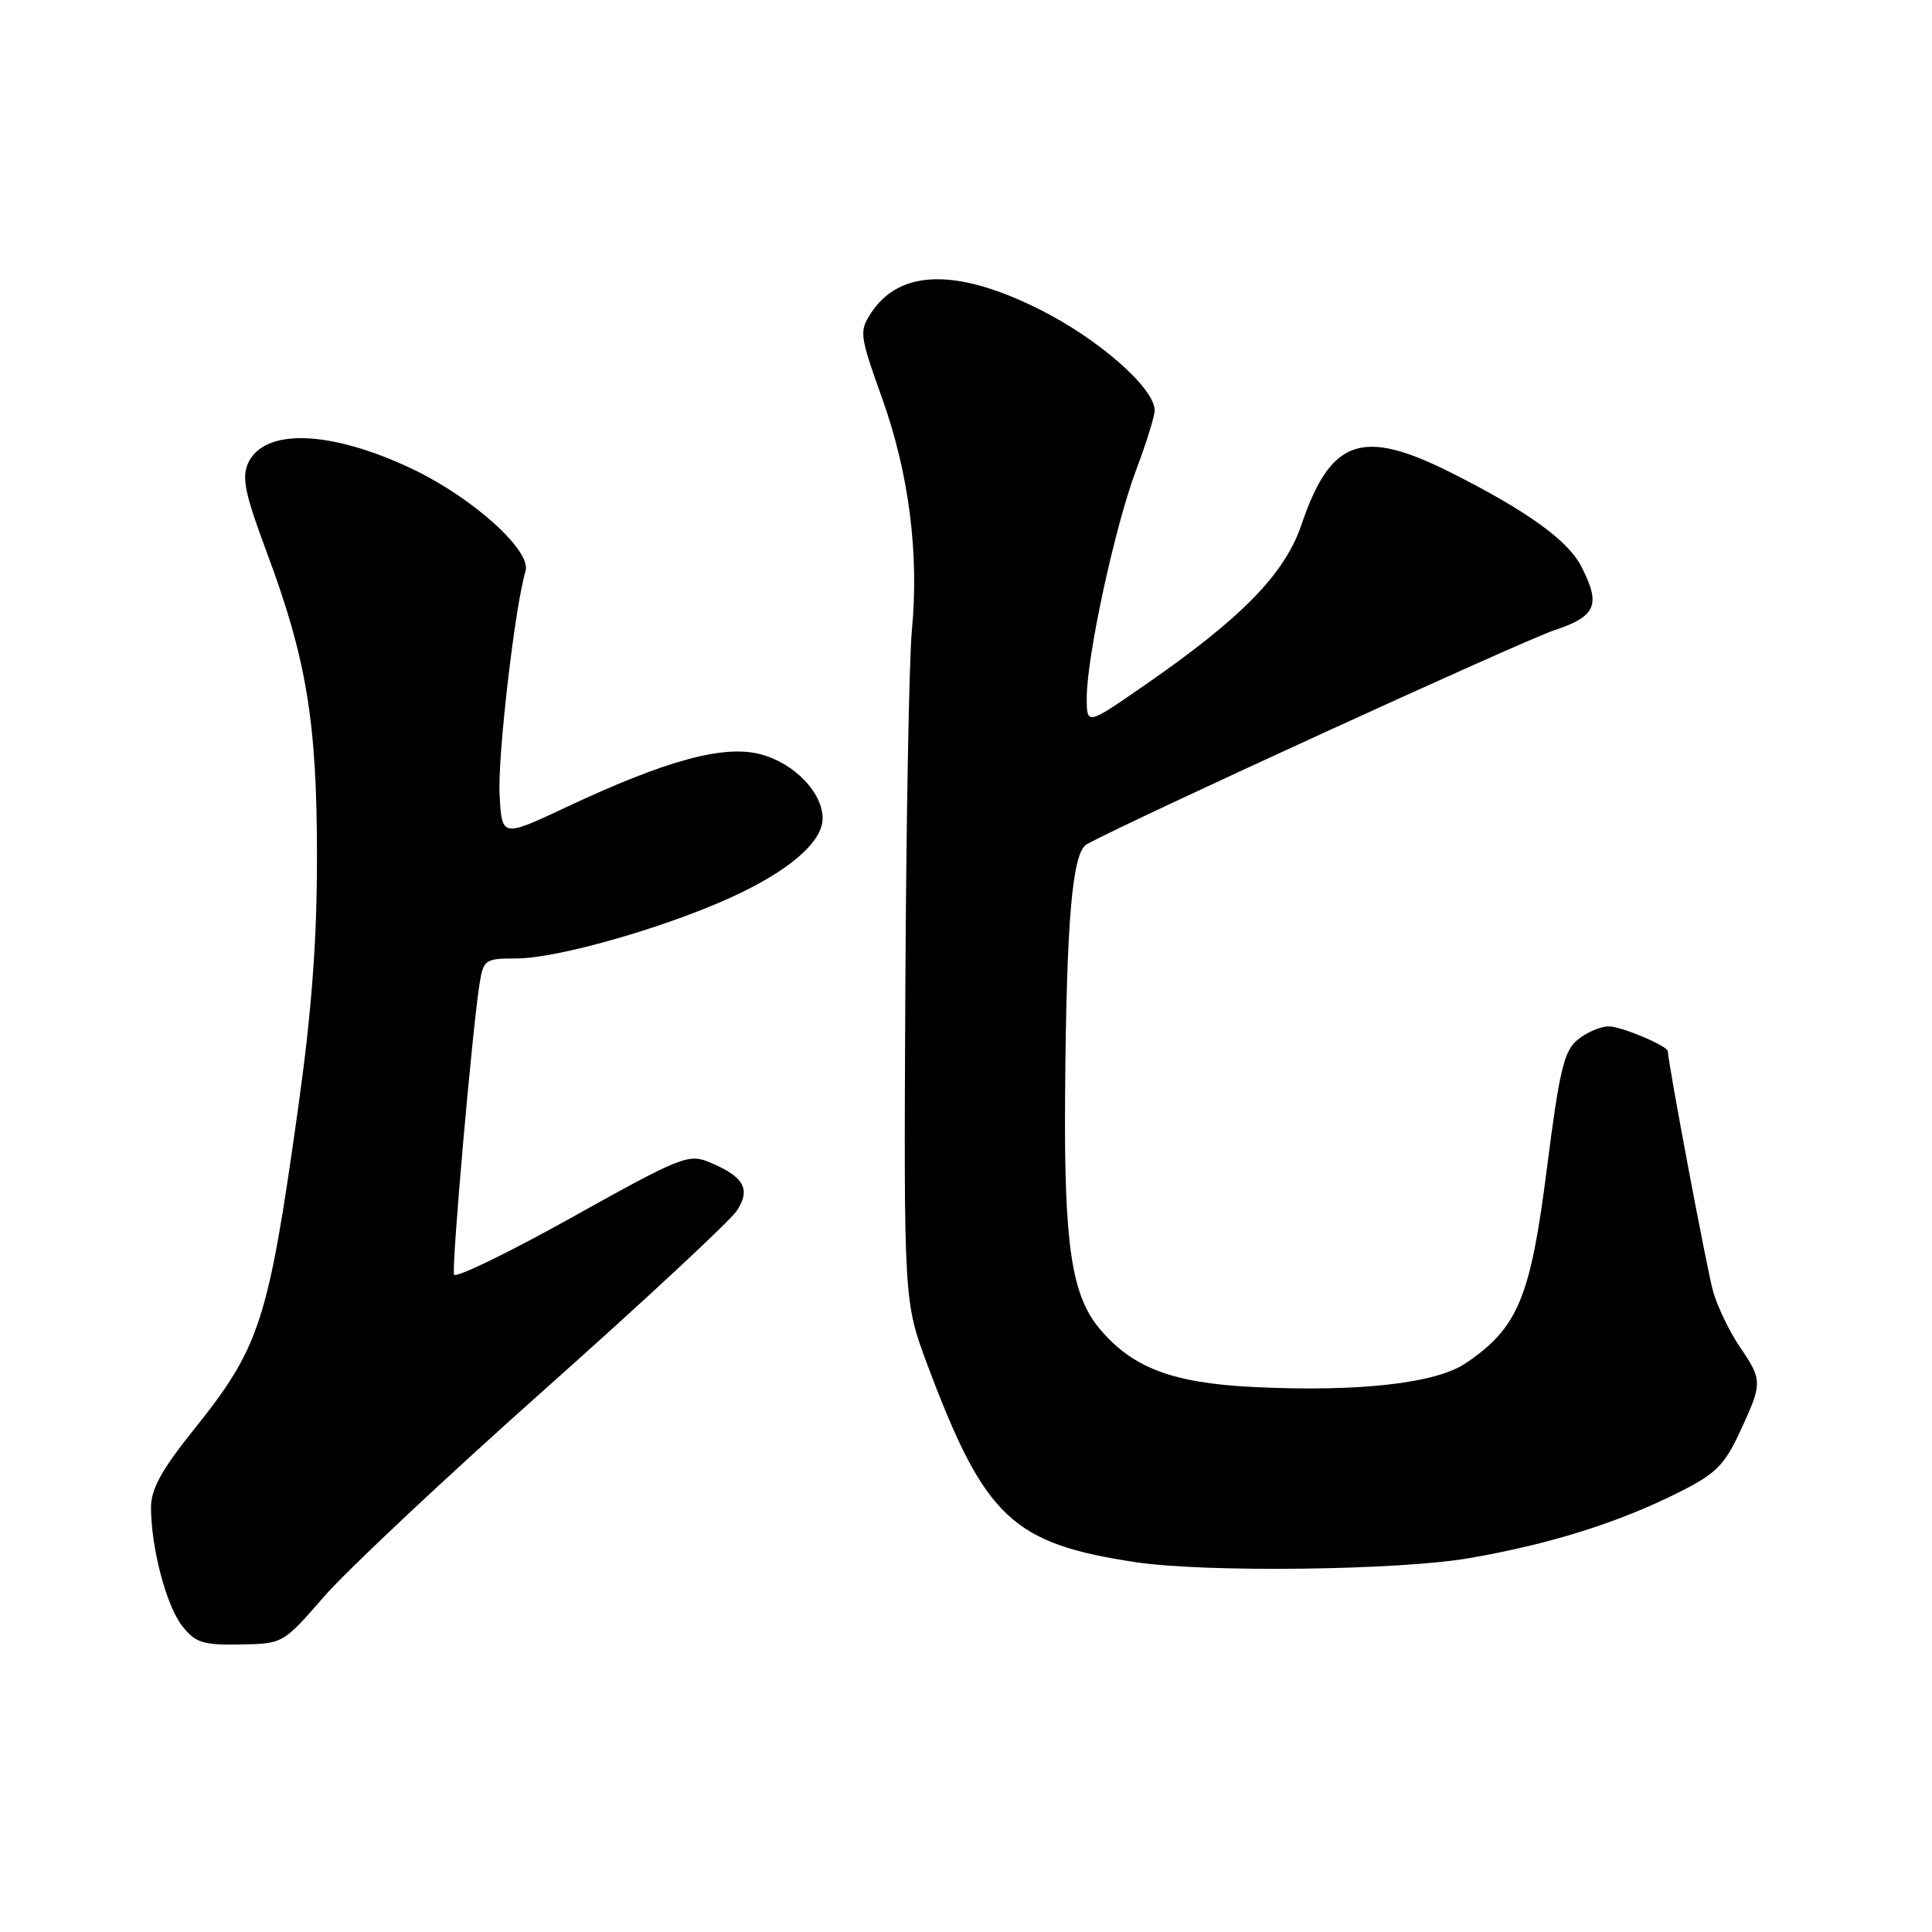 <?xml version="1.0" encoding="UTF-8" standalone="no"?>
<!DOCTYPE svg PUBLIC "-//W3C//DTD SVG 1.1//EN" "http://www.w3.org/Graphics/SVG/1.1/DTD/svg11.dtd" >
<svg xmlns="http://www.w3.org/2000/svg" xmlns:xlink="http://www.w3.org/1999/xlink" version="1.1" viewBox="0 0 256 256">
 <g >
 <path fill="currentColor"
d=" M 43.00 211.49 C 46.02 208.02 59.20 195.65 72.27 184.02 C 85.35 172.38 96.76 161.76 97.64 160.42 C 99.52 157.56 98.58 155.90 94.00 154.00 C 91.24 152.85 90.19 153.27 75.78 161.31 C 67.38 165.99 60.35 169.41 60.16 168.89 C 59.81 167.92 62.61 136.03 63.56 130.25 C 64.06 127.16 64.31 127.00 68.43 127.00 C 73.79 127.00 87.80 123.02 96.78 118.95 C 104.50 115.45 109.00 111.58 109.00 108.45 C 109.00 105.03 105.27 101.15 100.84 99.96 C 95.95 98.64 88.32 100.71 75.00 106.97 C 66.50 110.96 66.50 110.96 66.20 105.32 C 65.92 100.26 68.23 80.33 69.64 75.67 C 70.45 72.97 62.58 65.89 54.55 62.10 C 43.74 56.99 35.00 56.70 32.87 61.38 C 32.01 63.28 32.47 65.47 35.32 73.11 C 40.62 87.30 42.00 95.62 42.00 113.50 C 42.00 124.81 41.30 134.08 39.44 147.29 C 35.52 175.18 34.42 178.54 25.63 189.50 C 21.44 194.72 20.01 197.32 20.01 199.70 C 20.00 205.03 22.03 212.77 24.15 215.46 C 25.89 217.67 26.87 217.99 31.82 217.90 C 37.50 217.81 37.50 217.81 43.00 211.49 Z  M 194.62 206.47 C 205.19 204.66 214.37 201.79 222.32 197.81 C 227.35 195.30 228.47 194.19 230.56 189.70 C 233.56 183.24 233.56 182.92 230.51 178.43 C 229.15 176.41 227.56 173.13 227.00 171.13 C 226.21 168.39 221.00 140.70 221.00 139.30 C 221.00 138.60 214.84 136.00 213.16 136.00 C 212.09 136.00 210.25 136.79 209.07 137.75 C 207.23 139.25 206.64 141.72 204.95 155.00 C 202.79 171.99 201.12 175.98 194.19 180.65 C 190.23 183.32 179.98 184.46 166.14 183.79 C 155.36 183.26 150.08 181.27 145.71 176.07 C 141.98 171.63 140.98 164.94 141.13 145.20 C 141.30 121.93 142.08 112.94 144.00 111.87 C 149.29 108.92 201.70 84.93 205.88 83.54 C 211.53 81.66 212.17 80.16 209.50 75.00 C 207.73 71.58 202.26 67.65 192.27 62.63 C 180.45 56.69 176.32 58.13 172.43 69.58 C 170.22 76.07 164.50 81.92 151.66 90.80 C 144.00 96.11 144.00 96.11 144.00 92.46 C 144.00 86.98 147.73 69.75 150.53 62.32 C 151.89 58.71 153.00 55.14 153.00 54.38 C 153.00 51.44 145.56 44.90 137.77 41.01 C 126.81 35.52 119.23 35.67 115.43 41.46 C 113.83 43.91 113.89 44.39 116.88 52.76 C 120.44 62.71 121.80 73.33 120.83 83.50 C 120.46 87.35 120.07 108.95 119.96 131.50 C 119.76 172.50 119.76 172.50 122.93 180.96 C 130.49 201.10 134.13 204.54 150.50 207.00 C 159.71 208.38 185.27 208.08 194.62 206.47 Z "/>
</g>
</svg>